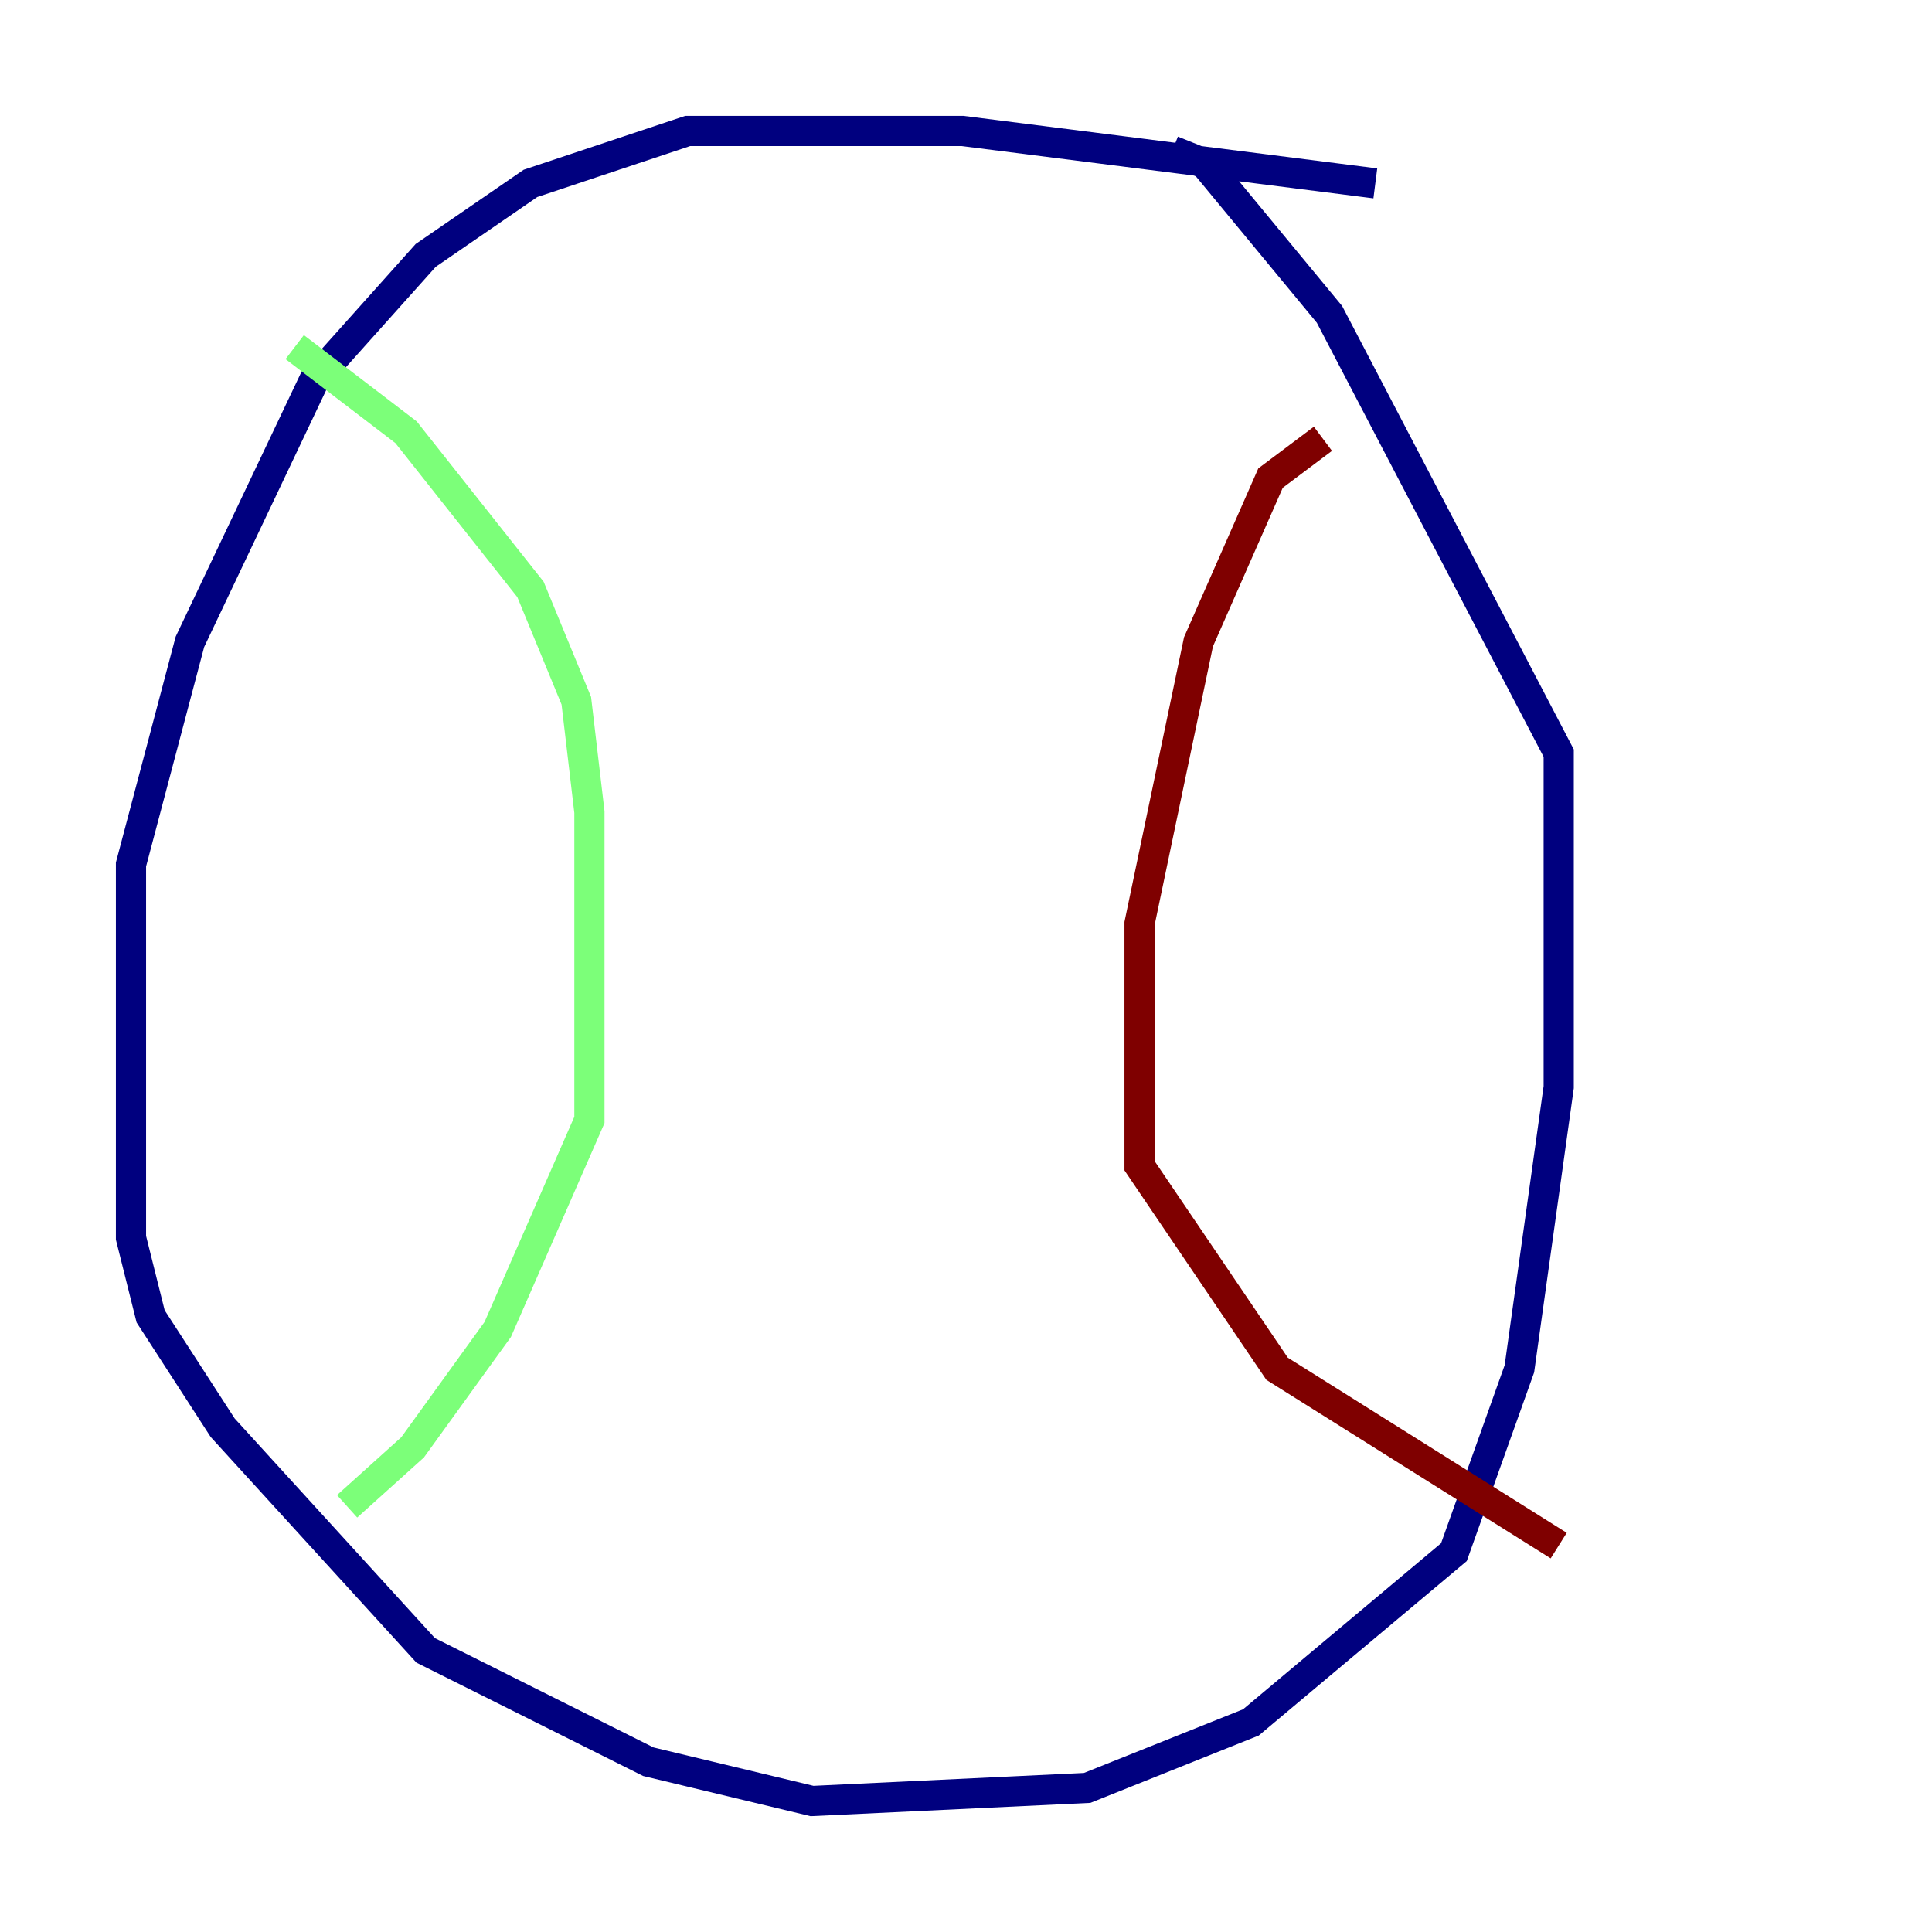 <?xml version="1.0" encoding="utf-8" ?>
<svg baseProfile="tiny" height="128" version="1.2" viewBox="0,0,128,128" width="128" xmlns="http://www.w3.org/2000/svg" xmlns:ev="http://www.w3.org/2001/xml-events" xmlns:xlink="http://www.w3.org/1999/xlink"><defs /><polyline fill="none" points="91.119,12.149 63.783,8.678 45.559,8.678 35.146,12.149 28.203,16.922 20.827,25.166 12.583,42.522 8.678,57.275 8.678,82.007 9.98,87.214 14.752,94.59 28.203,109.342 42.956,116.719 53.803,119.322 72.027,118.454 82.875,114.115 96.325,102.834 100.664,90.685 103.268,72.027 103.268,49.898 88.081,20.827 79.837,10.848 77.668,9.98" stroke="#00007f" stroke-width="2" /><polyline fill="none" points="19.525,22.997 26.902,28.637 35.146,39.051 38.183,46.427 39.051,53.803 39.051,74.197 32.976,88.081 27.336,95.891 22.997,99.797" stroke="#7cff79" stroke-width="2" /><polyline fill="none" points="87.647,29.071 84.176,31.675 79.403,42.522 75.498,61.18 75.498,77.234 84.61,90.685 103.268,102.4" stroke="#7f0000" stroke-width="2" /></svg>